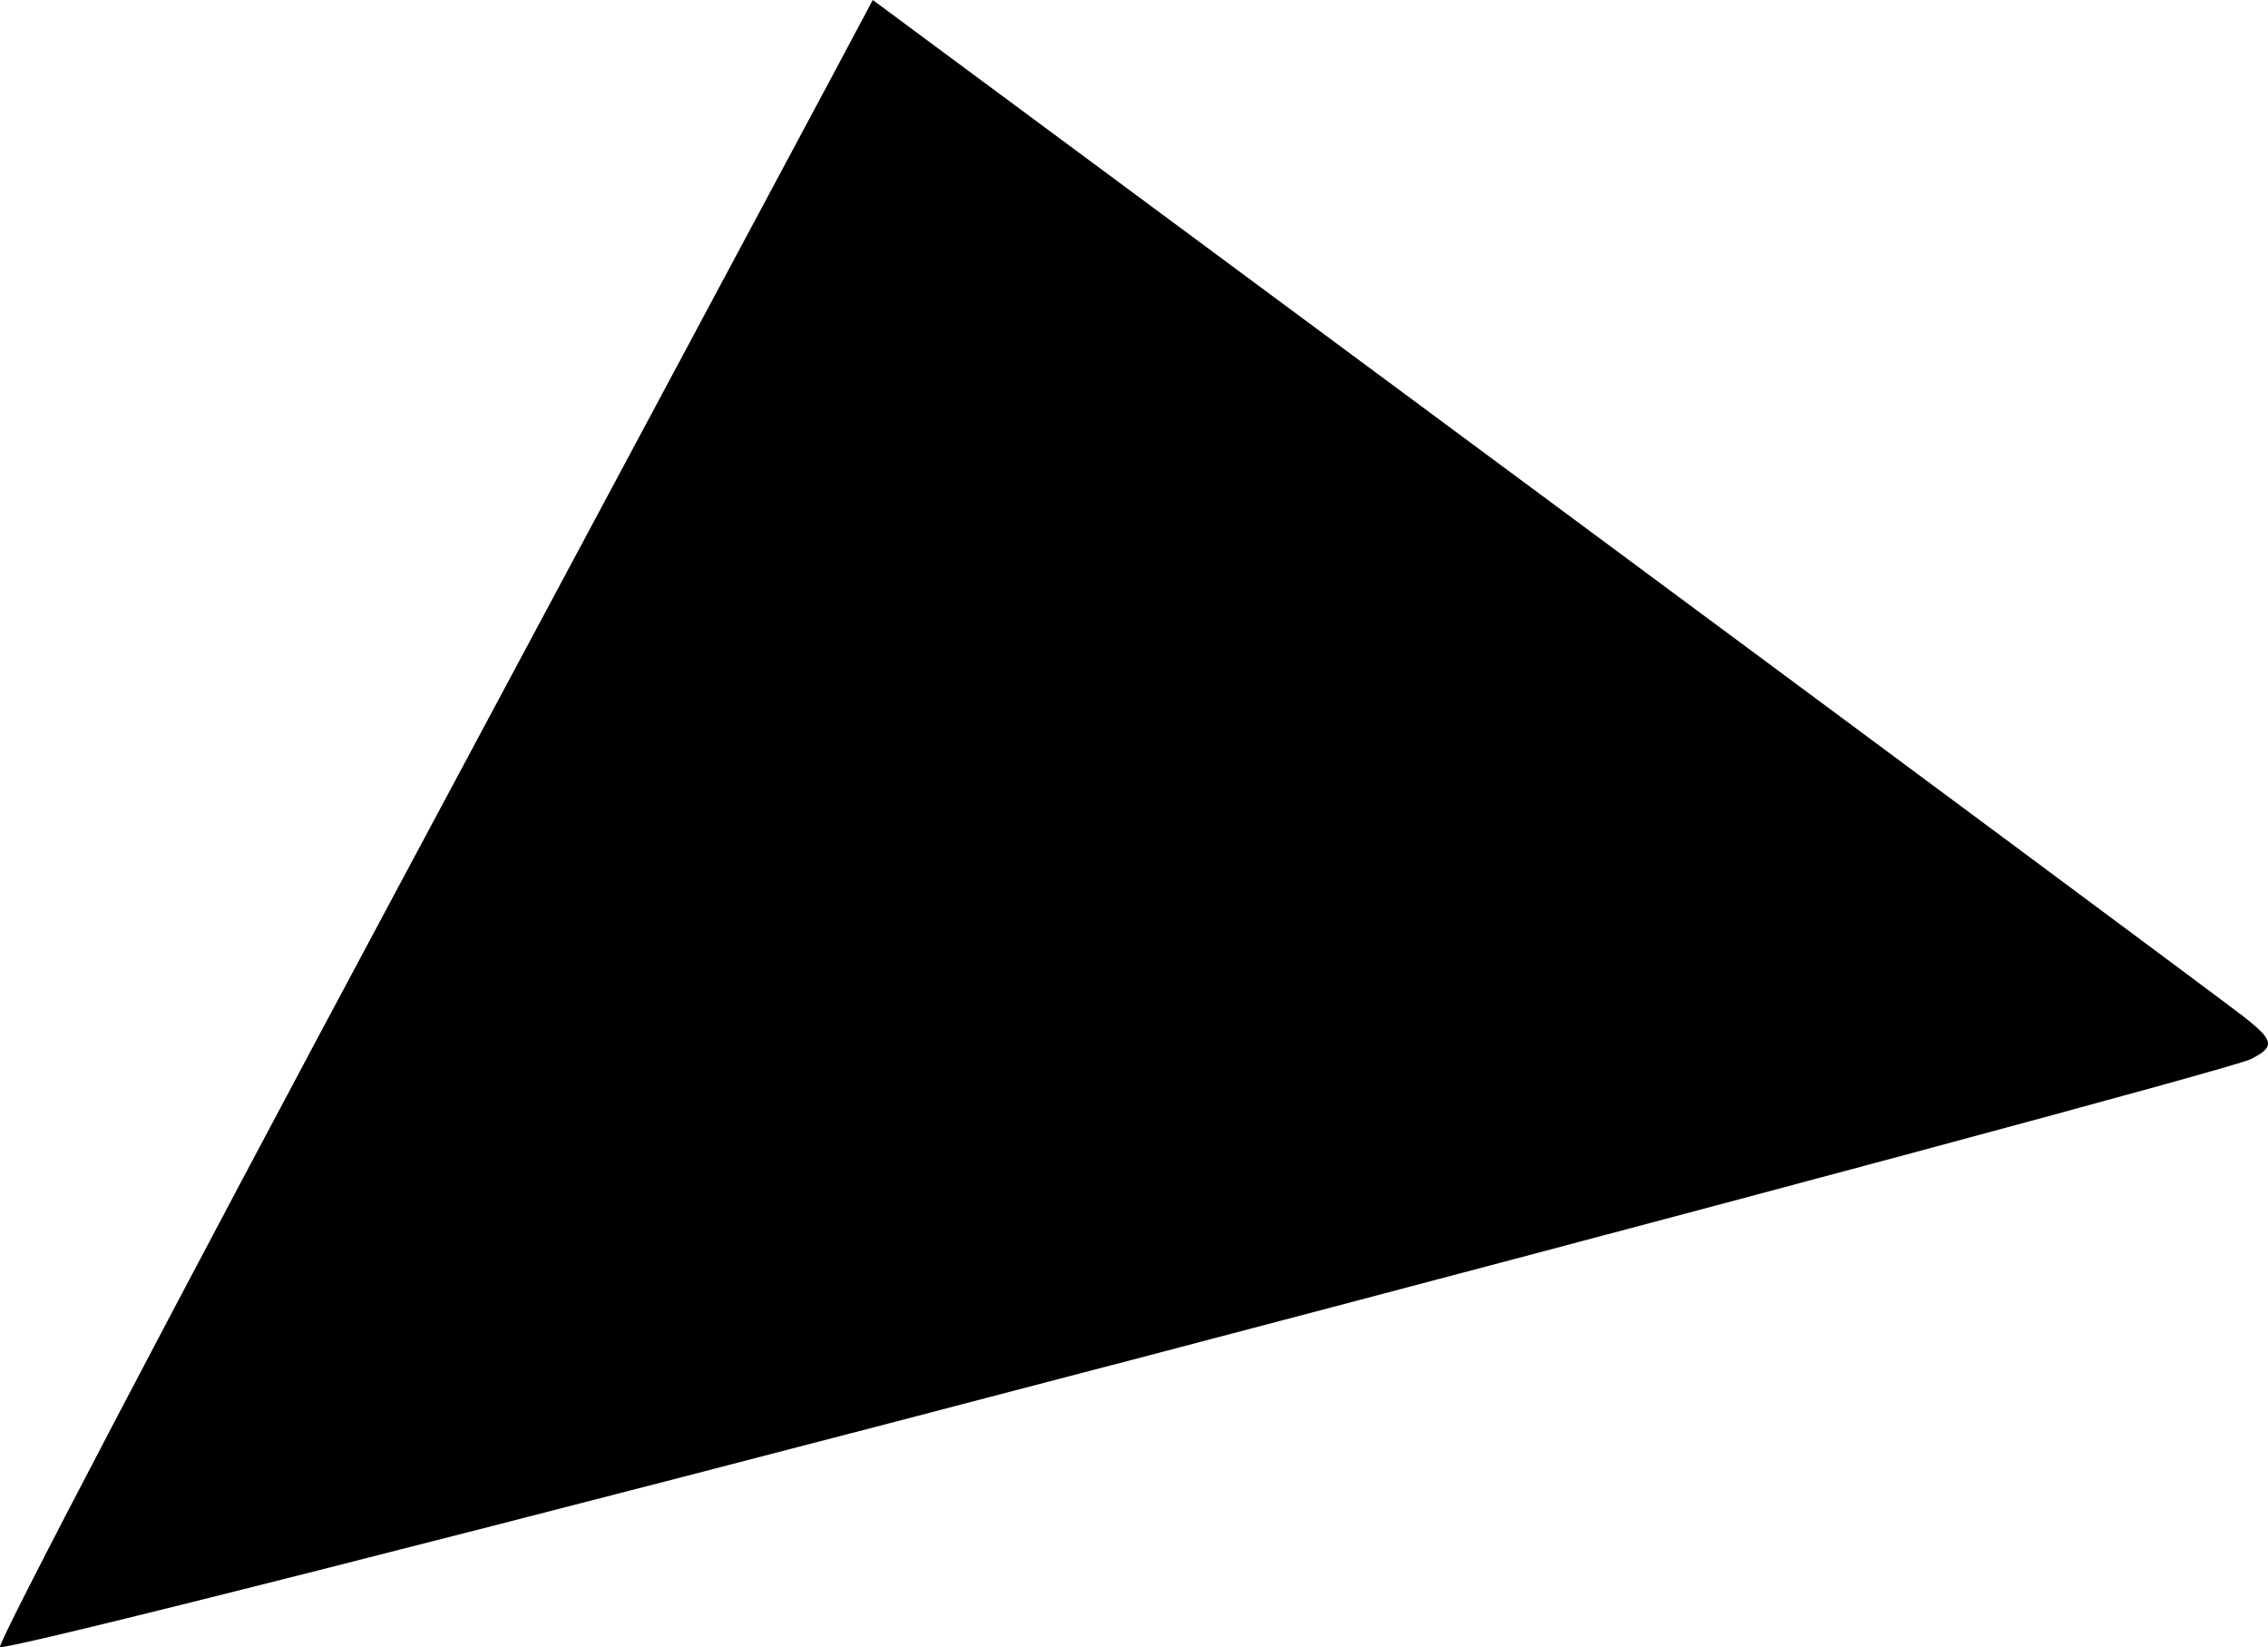 <?xml version="1.0" encoding="UTF-8"?>
<!-- Created with Inkscape (http://www.inkscape.org/) -->
<svg width="36.126mm" height="26.229mm" version="1.1" viewBox="0 0 36.126 26.229" xmlns="http://www.w3.org/2000/svg" xmlns:cc="http://creativecommons.org/ns#" xmlns:dc="http://purl.org/dc/elements/1.1/" xmlns:rdf="http://www.w3.org/1999/02/22-rdf-syntax-ns#">
 <path d="m17.726 21.734c-9.716 2.55-17.692 4.571-17.726 4.493-0.033-0.079 2.801-5.487 6.299-12.018 3.498-6.532 6.639-12.4 6.981-13.042l0.622-1.167 10.619 7.862c5.841 4.324 10.882 8.067 11.204 8.317 0.502 0.391 0.52 0.488 0.126 0.688-0.253 0.128-8.408 2.319-18.124 4.868z" stroke-width=".298"/>
</svg>
